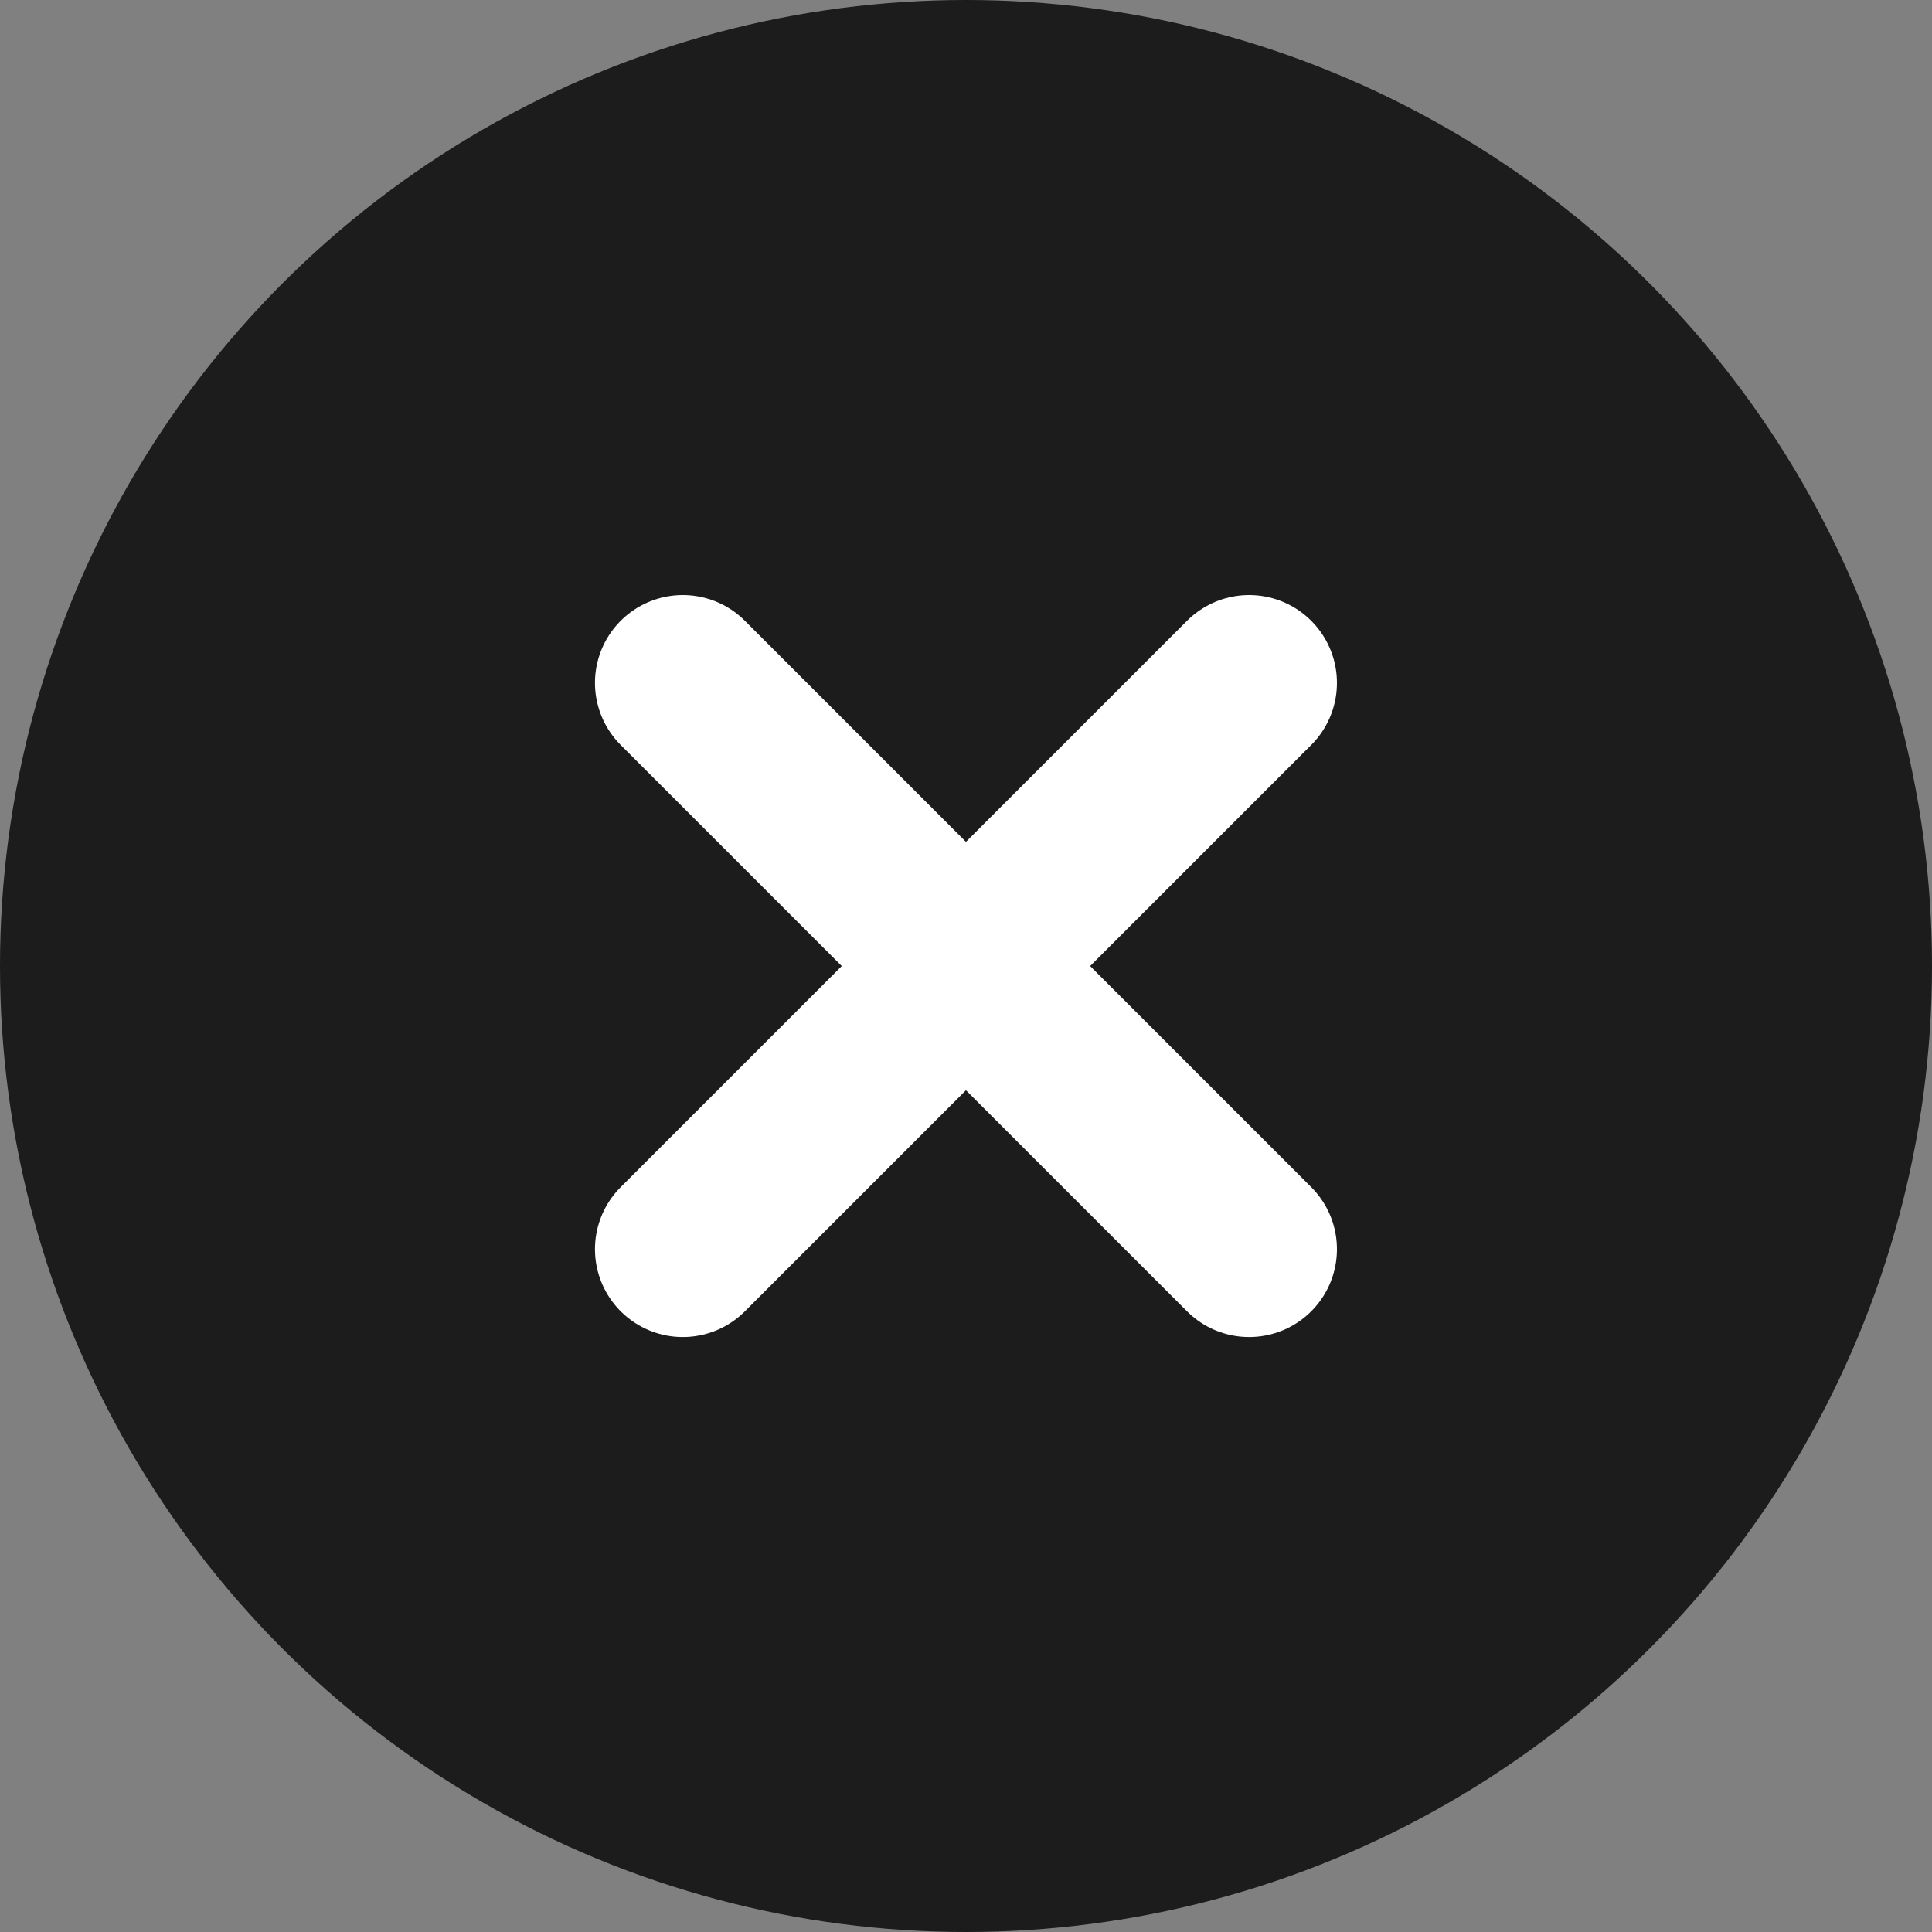 <svg xmlns="http://www.w3.org/2000/svg" width="22" height="22" viewBox="0 0 22 22">
  <rect x="0" y="0" width="22" height="22" fill="#808080" stroke="none"/>
  <g id="그룹_650" data-name="그룹 650" transform="translate(-242 -491)">
    <circle id="타원_136" data-name="타원 136" cx="11" cy="11" r="11" transform="translate(242 491)" opacity="0.784"/>
    <g id="그룹_464" data-name="그룹 464" transform="translate(185.853 425.151)">
      <path id="패스_706" data-name="패스 706" d="M5983.232-1858.515l-6.449,6.449" transform="translate(-5912.861 1932.14)" fill="none" stroke="#fff" stroke-linecap="round" stroke-width="2"/>
      <path id="패스_707" data-name="패스 707" d="M6.449,0,0,6.449" transform="translate(63.922 80.074) rotate(-90)" fill="none" stroke="#fff" stroke-linecap="round" stroke-width="2"/>
    </g>
  </g>
</svg>
